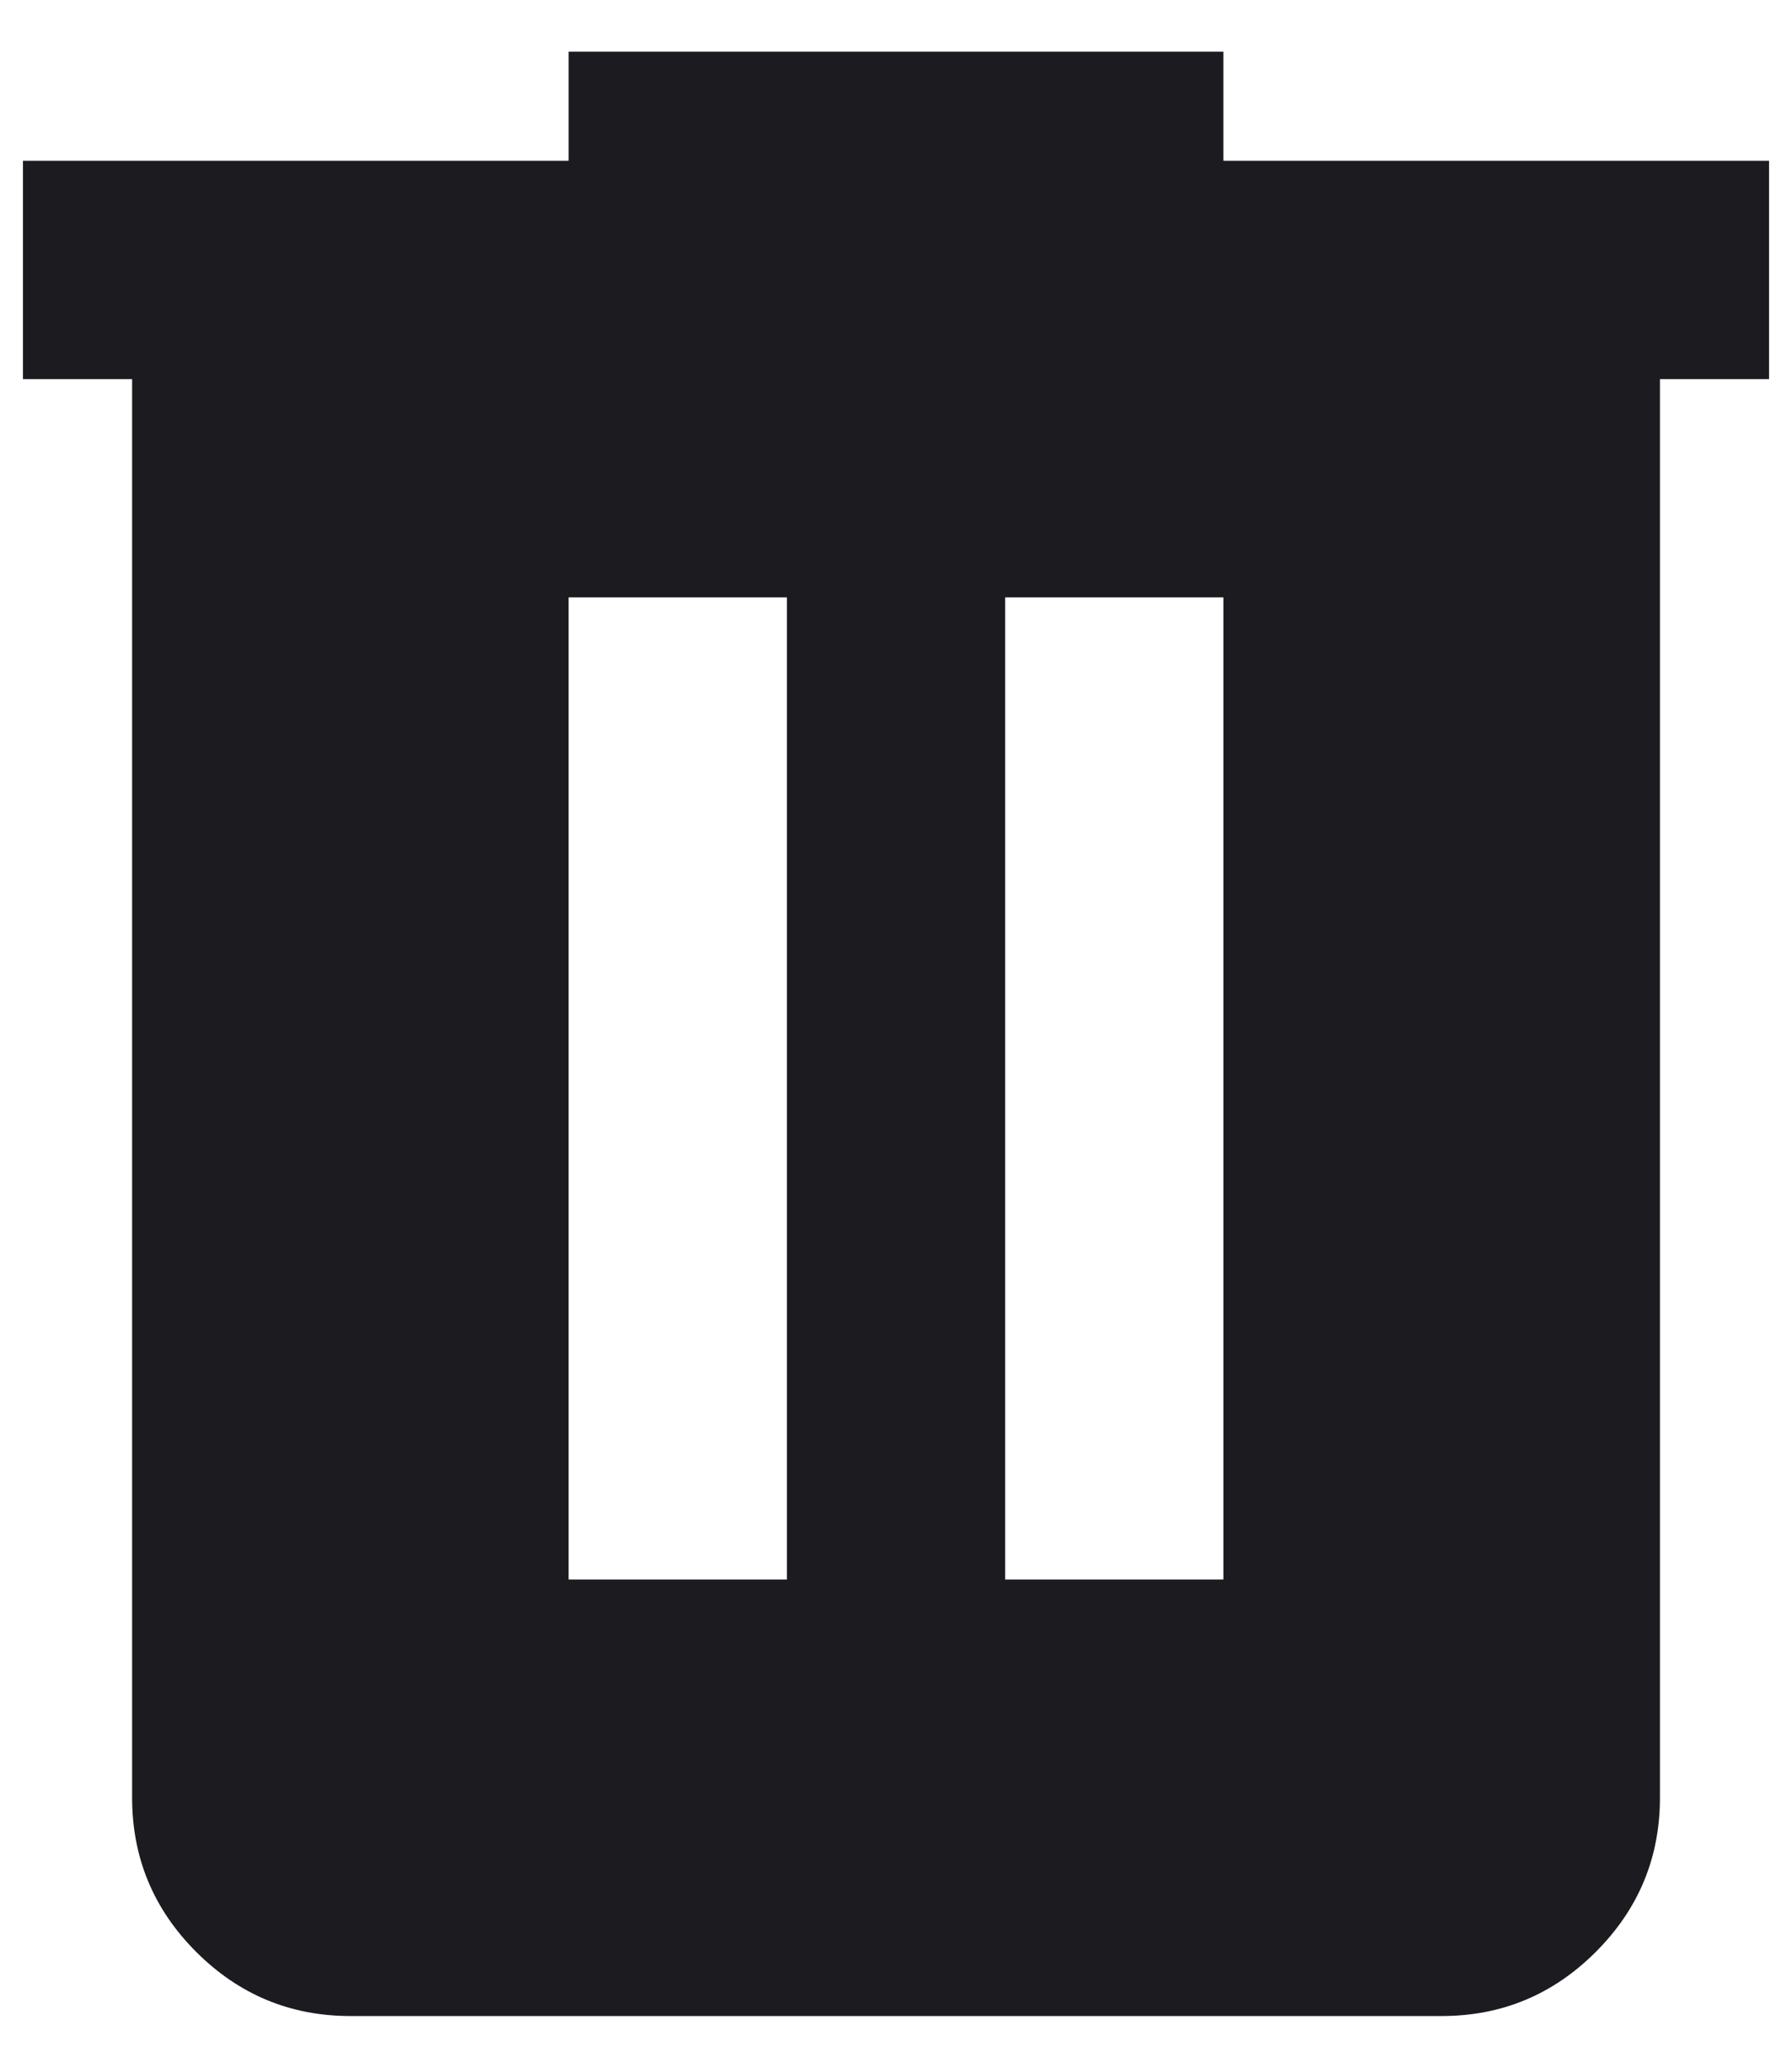 <svg width="26" height="30" viewBox="0 0 26 30" fill="none" xmlns="http://www.w3.org/2000/svg">
<path d="M5.083 29.25C4.213 29.25 3.467 28.94 2.847 28.32C2.227 27.7 1.917 26.954 1.917 26.083V5.5H0.333V2.333H8.25V0.75H17.75V2.333H25.667V5.5H24.084V26.083C24.084 26.954 23.773 27.7 23.153 28.32C22.533 28.94 21.788 29.25 20.917 29.25H5.083ZM8.25 22.917H11.417V8.667H8.25V22.917ZM14.584 22.917H17.75V8.667H14.584V22.917Z" fill="#1C1B1F"/>
</svg>

